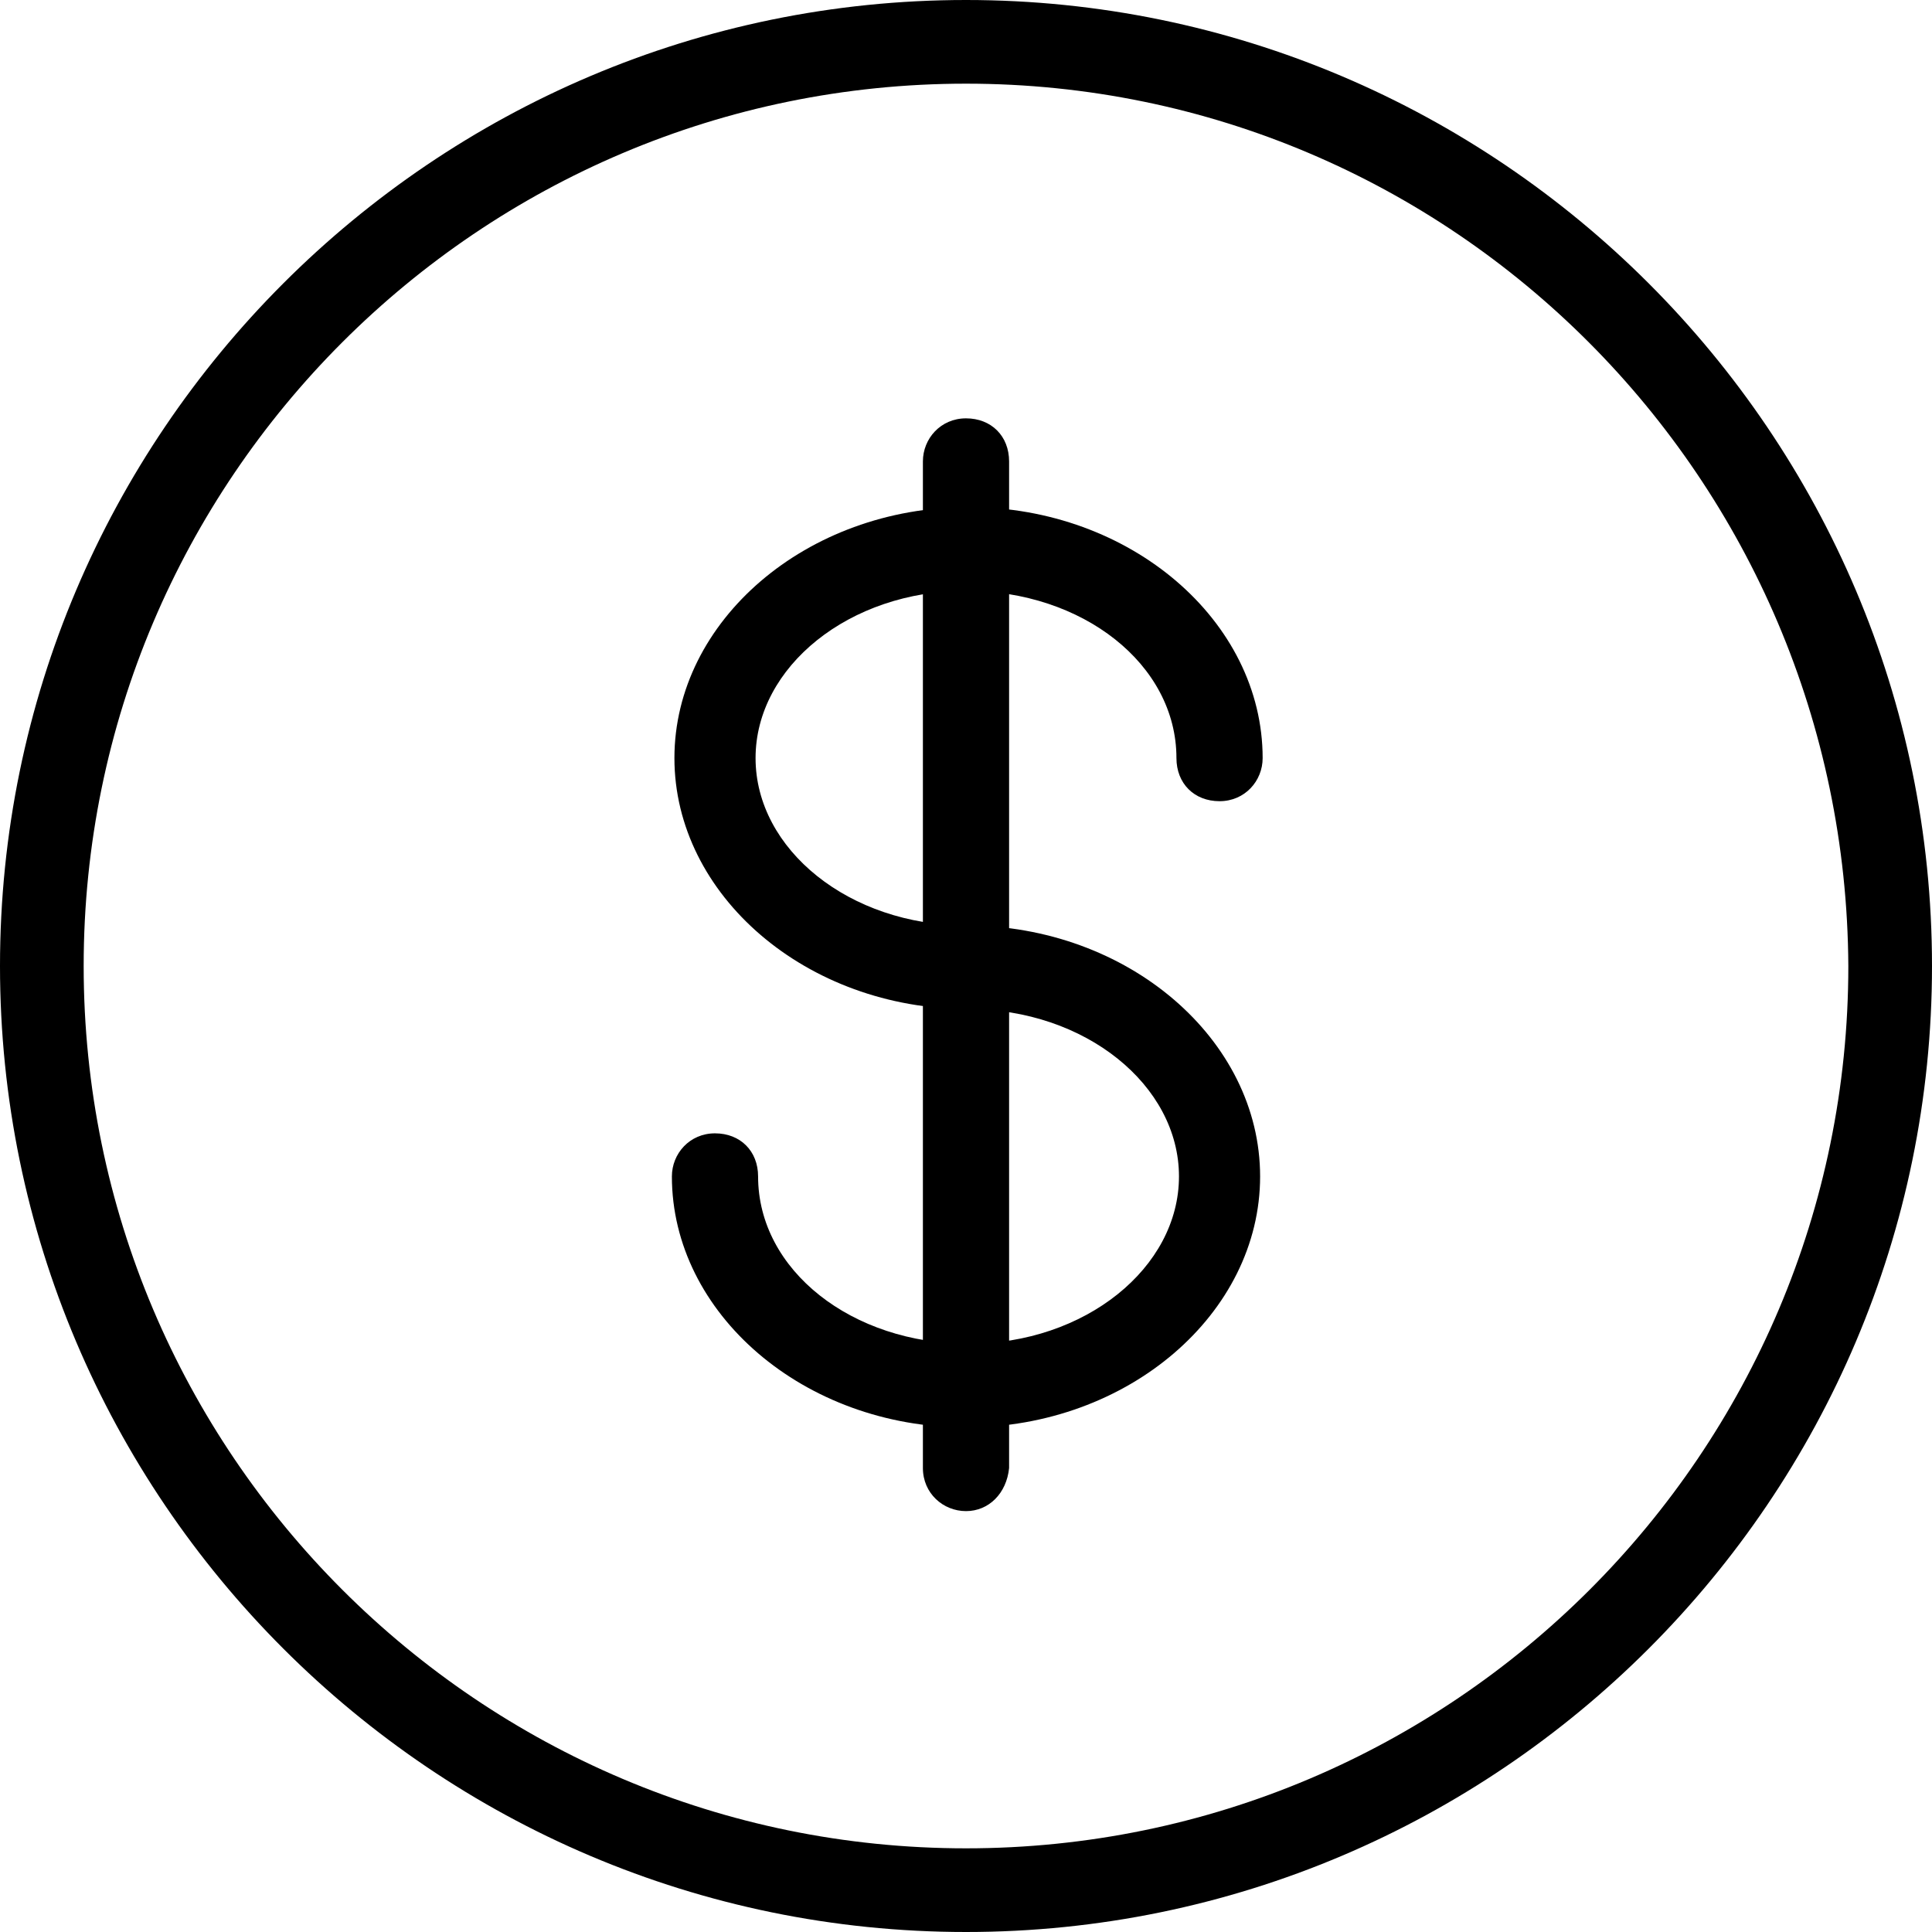 <!-- Generator: Adobe Illustrator 19.0.0, SVG Export Plug-In  -->
<svg version="1.1"
	 xmlns="http://www.w3.org/2000/svg" xmlns:xlink="http://www.w3.org/1999/xlink" xmlns:a="http://ns.adobe.com/AdobeSVGViewerExtensions/3.0/"
	 x="0px" y="0px" width="76.2px" height="76.2px" viewBox="0 0 76.2 76.2" style="enable-background:new 0 0 76.2 76.2;"
	 xml:space="preserve">
<defs>
</defs>
<g>
	<path d="M38.1,76.2C17.1,76.2,0,59.1,0,38.1S17.1,0,38.1,0s38.1,17.1,38.1,38.1S59.1,76.2,38.1,76.2z M38.1,3.3
		C18.9,3.3,3.3,18.9,3.3,38.1s15.6,34.8,34.8,34.8s34.8-15.6,34.8-34.8C72.8,18.9,57.3,3.3,38.1,3.3z"/>
	<g>
		<path d="M38.1,56.3c-6.4,0-11.6-4.5-11.6-9.9c0-0.9,0.7-1.7,1.7-1.7s1.7,0.7,1.7,1.7c0,3.7,3.7,6.6,8.3,6.6s8.3-3,8.3-6.6
			s-3.7-6.6-8.3-6.6c-6.4,0-11.6-4.5-11.6-9.9S31.8,20,38.2,20s11.6,4.5,11.6,9.9c0,0.9-0.7,1.7-1.7,1.7s-1.7-0.7-1.7-1.7
			c0-3.7-3.7-6.6-8.3-6.6s-8.3,3-8.3,6.6s3.7,6.6,8.3,6.6c6.4,0,11.6,4.5,11.6,9.9S44.5,56.3,38.1,56.3z"/>
		<path d="M38.1,59.6c-0.9,0-1.7-0.7-1.7-1.7V18.2c0-0.9,0.7-1.7,1.7-1.7s1.7,0.7,1.7,1.7v39.7C39.7,58.9,39,59.6,38.1,59.6z"/>
	</g>
</g>
</svg>